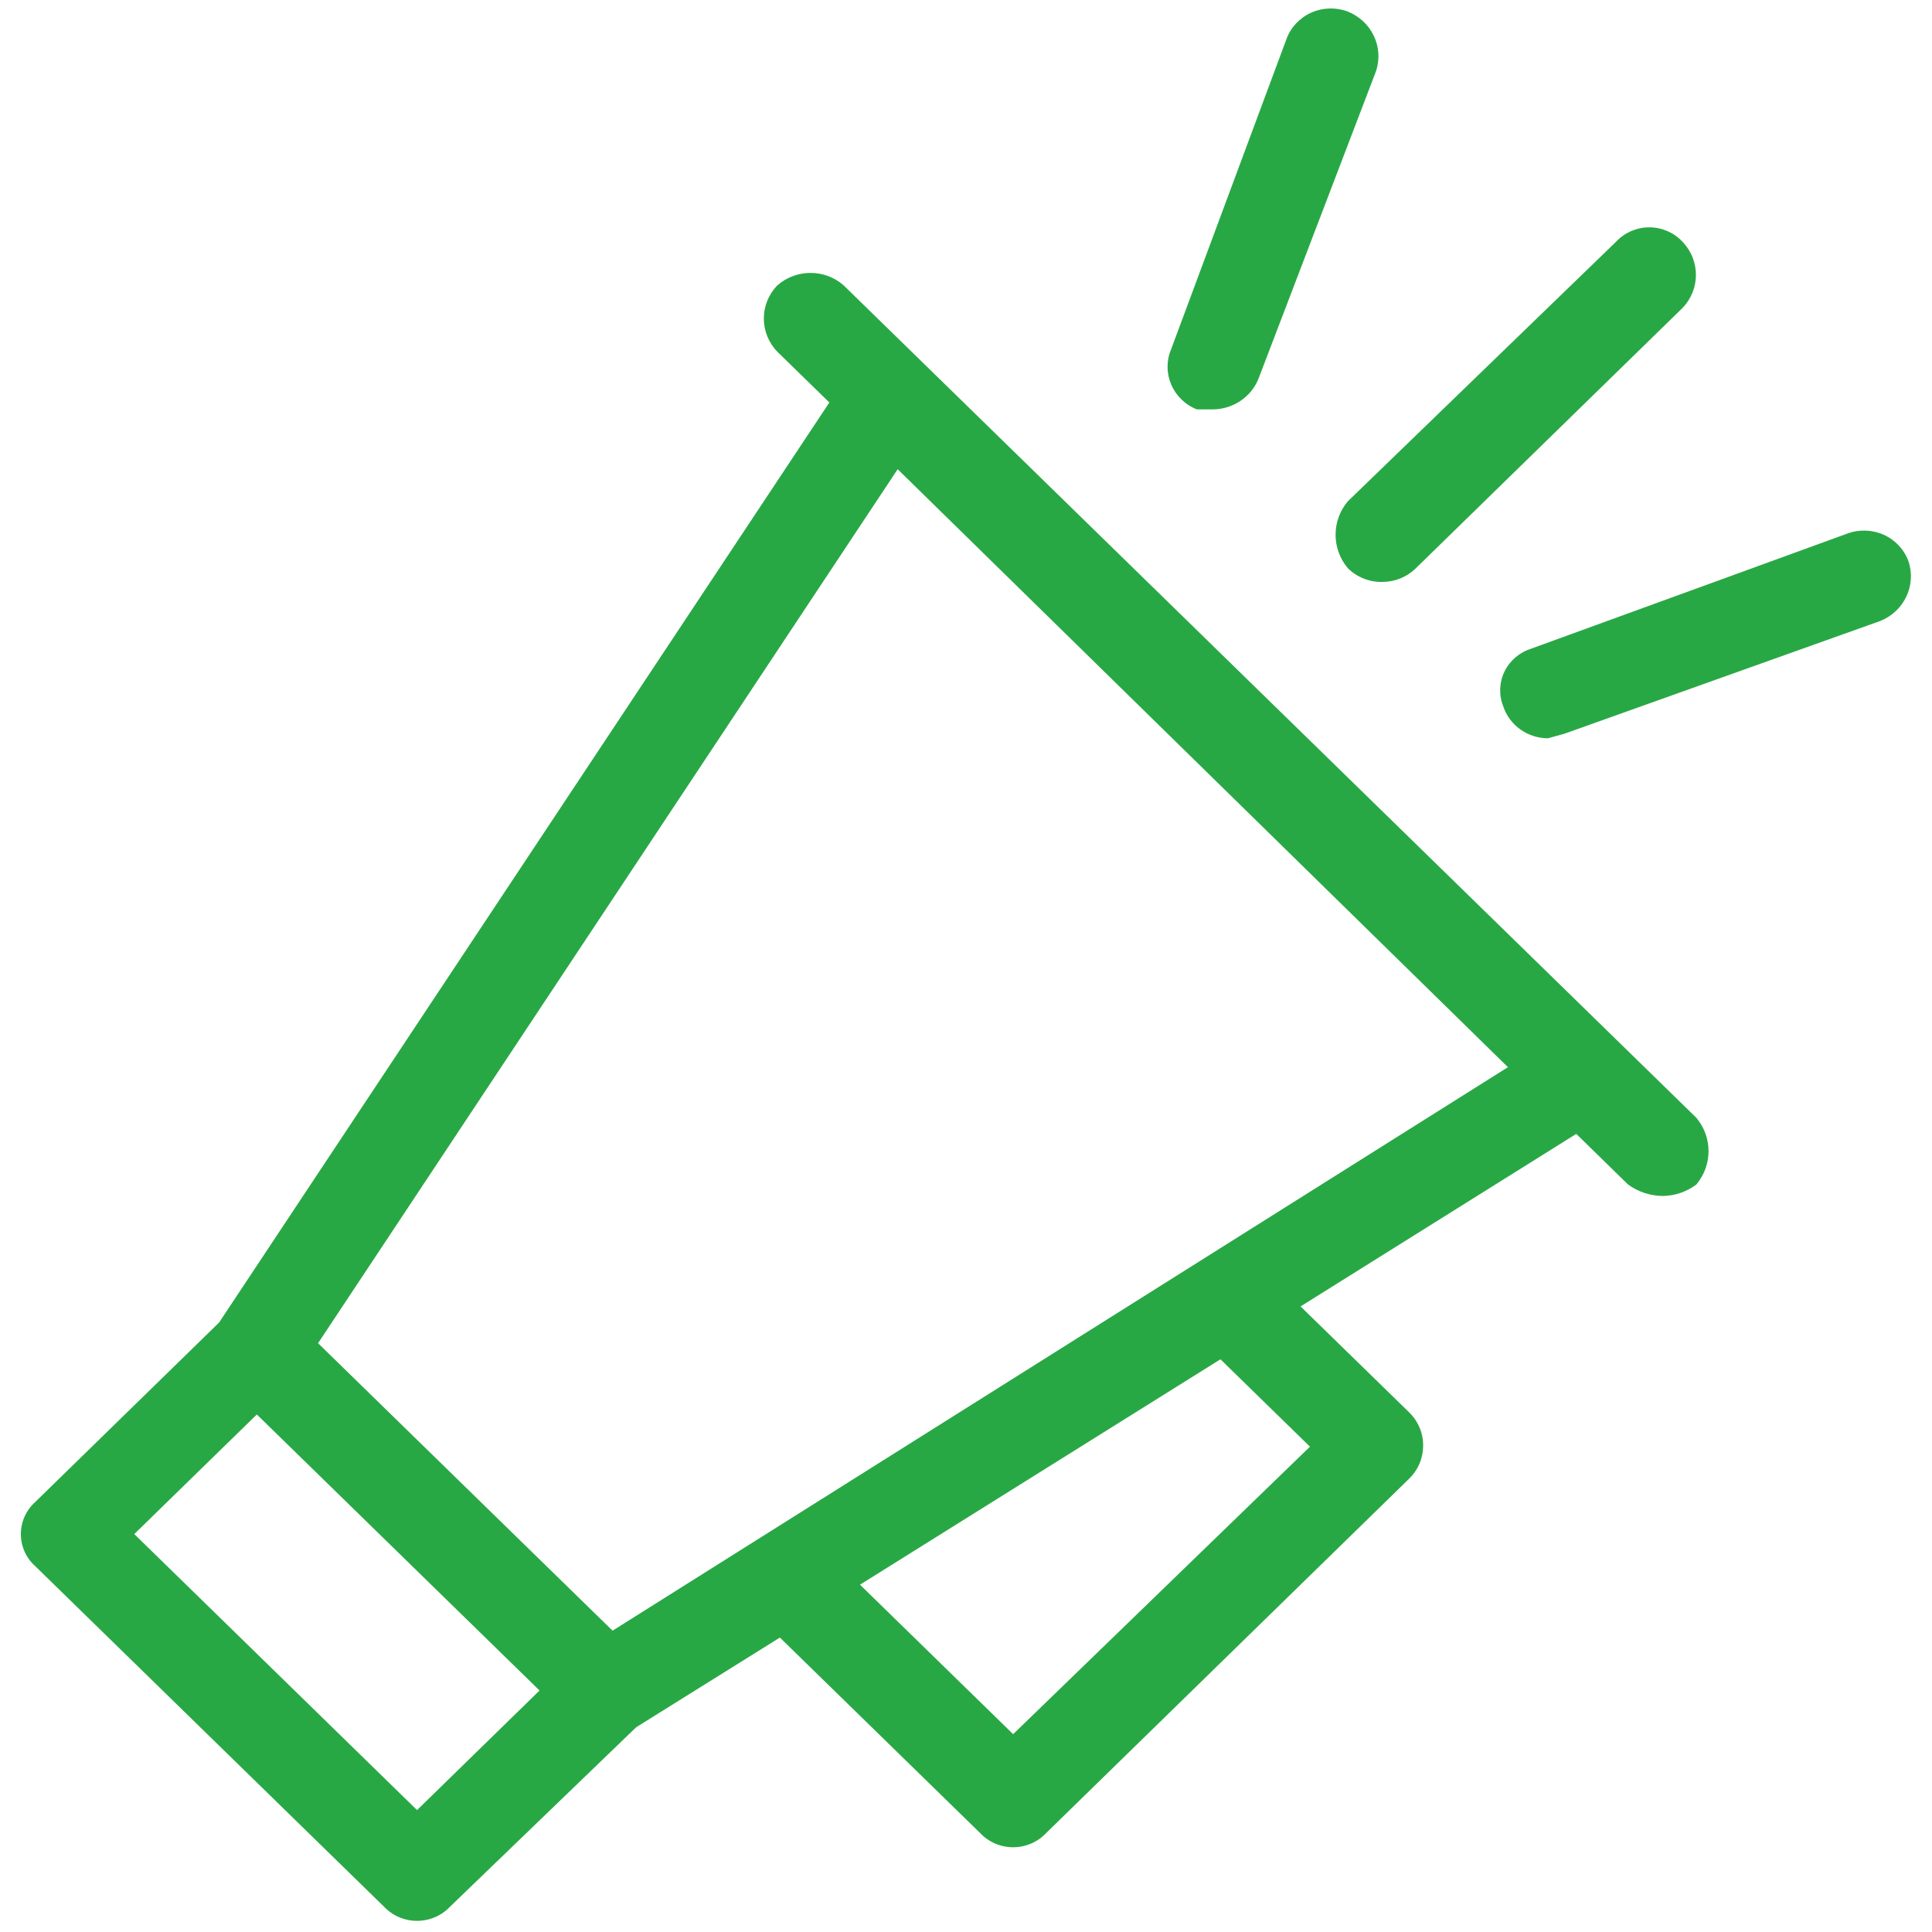 <svg width="30" height="30" viewBox="0 0 30 30" fill="none" xmlns="http://www.w3.org/2000/svg">
<g id="Icon">
<path id="Shape" fill-rule="evenodd" clip-rule="evenodd" d="M12.073 4.429C12.365 4.174 12.806 4.174 13.098 4.429L26.341 17.357C26.593 17.659 26.593 18.091 26.341 18.393C26.194 18.504 26.015 18.566 25.829 18.571C25.631 18.571 25.439 18.509 25.28 18.393L24.476 17.607L20.195 20.286L21.878 21.928C22.025 22.069 22.105 22.264 22.098 22.464C22.095 22.653 22.016 22.832 21.878 22.964L16.244 28.464C16.112 28.604 15.926 28.684 15.732 28.684C15.537 28.684 15.351 28.604 15.22 28.464L12.11 25.428L9.878 26.821L6.988 29.607C6.856 29.747 6.67 29.827 6.476 29.827C6.281 29.827 6.095 29.747 5.963 29.607L0.549 24.321C0.405 24.193 0.324 24.012 0.324 23.821C0.324 23.631 0.405 23.45 0.549 23.321L3.402 20.536L12.878 6.25L12.073 5.464C11.79 5.174 11.79 4.718 12.073 4.429ZM2.085 23.821L6.476 28.107L8.378 26.25L3.988 21.964L2.085 23.821ZM20.341 22.464L15.732 26.928L13.354 24.607L18.951 21.107L20.341 22.464ZM4.939 20.857L9.512 25.321L23.415 16.571L13.939 7.286L4.939 20.857Z" fill="#28A845"/>
<path id="Path" fill-rule="evenodd" clip-rule="evenodd" d="M20.927 8.821C21.071 8.965 21.27 9.043 21.476 9.036C21.669 9.033 21.853 8.956 21.988 8.821L26.122 4.786C26.405 4.496 26.405 4.04 26.122 3.75C25.99 3.61 25.805 3.53 25.61 3.53C25.415 3.53 25.229 3.61 25.098 3.75L20.927 7.786C20.676 8.087 20.676 8.52 20.927 8.821Z" fill="#28A845"/>
<path id="Path_2" fill-rule="evenodd" clip-rule="evenodd" d="M18.585 6.357H18.841C19.147 6.351 19.42 6.169 19.537 5.893L21.366 1.107C21.492 0.733 21.3 0.328 20.927 0.179C20.743 0.11 20.538 0.116 20.359 0.197C20.18 0.278 20.041 0.426 19.976 0.607L18.183 5.429C18.032 5.793 18.212 6.209 18.585 6.357Z" fill="#28A845"/>
<path id="Path_3" fill-rule="evenodd" clip-rule="evenodd" d="M29.634 8.714C29.568 8.533 29.43 8.385 29.251 8.304C29.072 8.224 28.867 8.217 28.683 8.286L23.78 10.071C23.597 10.128 23.446 10.256 23.363 10.425C23.28 10.594 23.272 10.789 23.341 10.964C23.437 11.261 23.718 11.463 24.037 11.464L24.293 11.393L29.195 9.643C29.569 9.494 29.76 9.088 29.634 8.714Z" fill="#28A845"/>
</g>
</svg>
